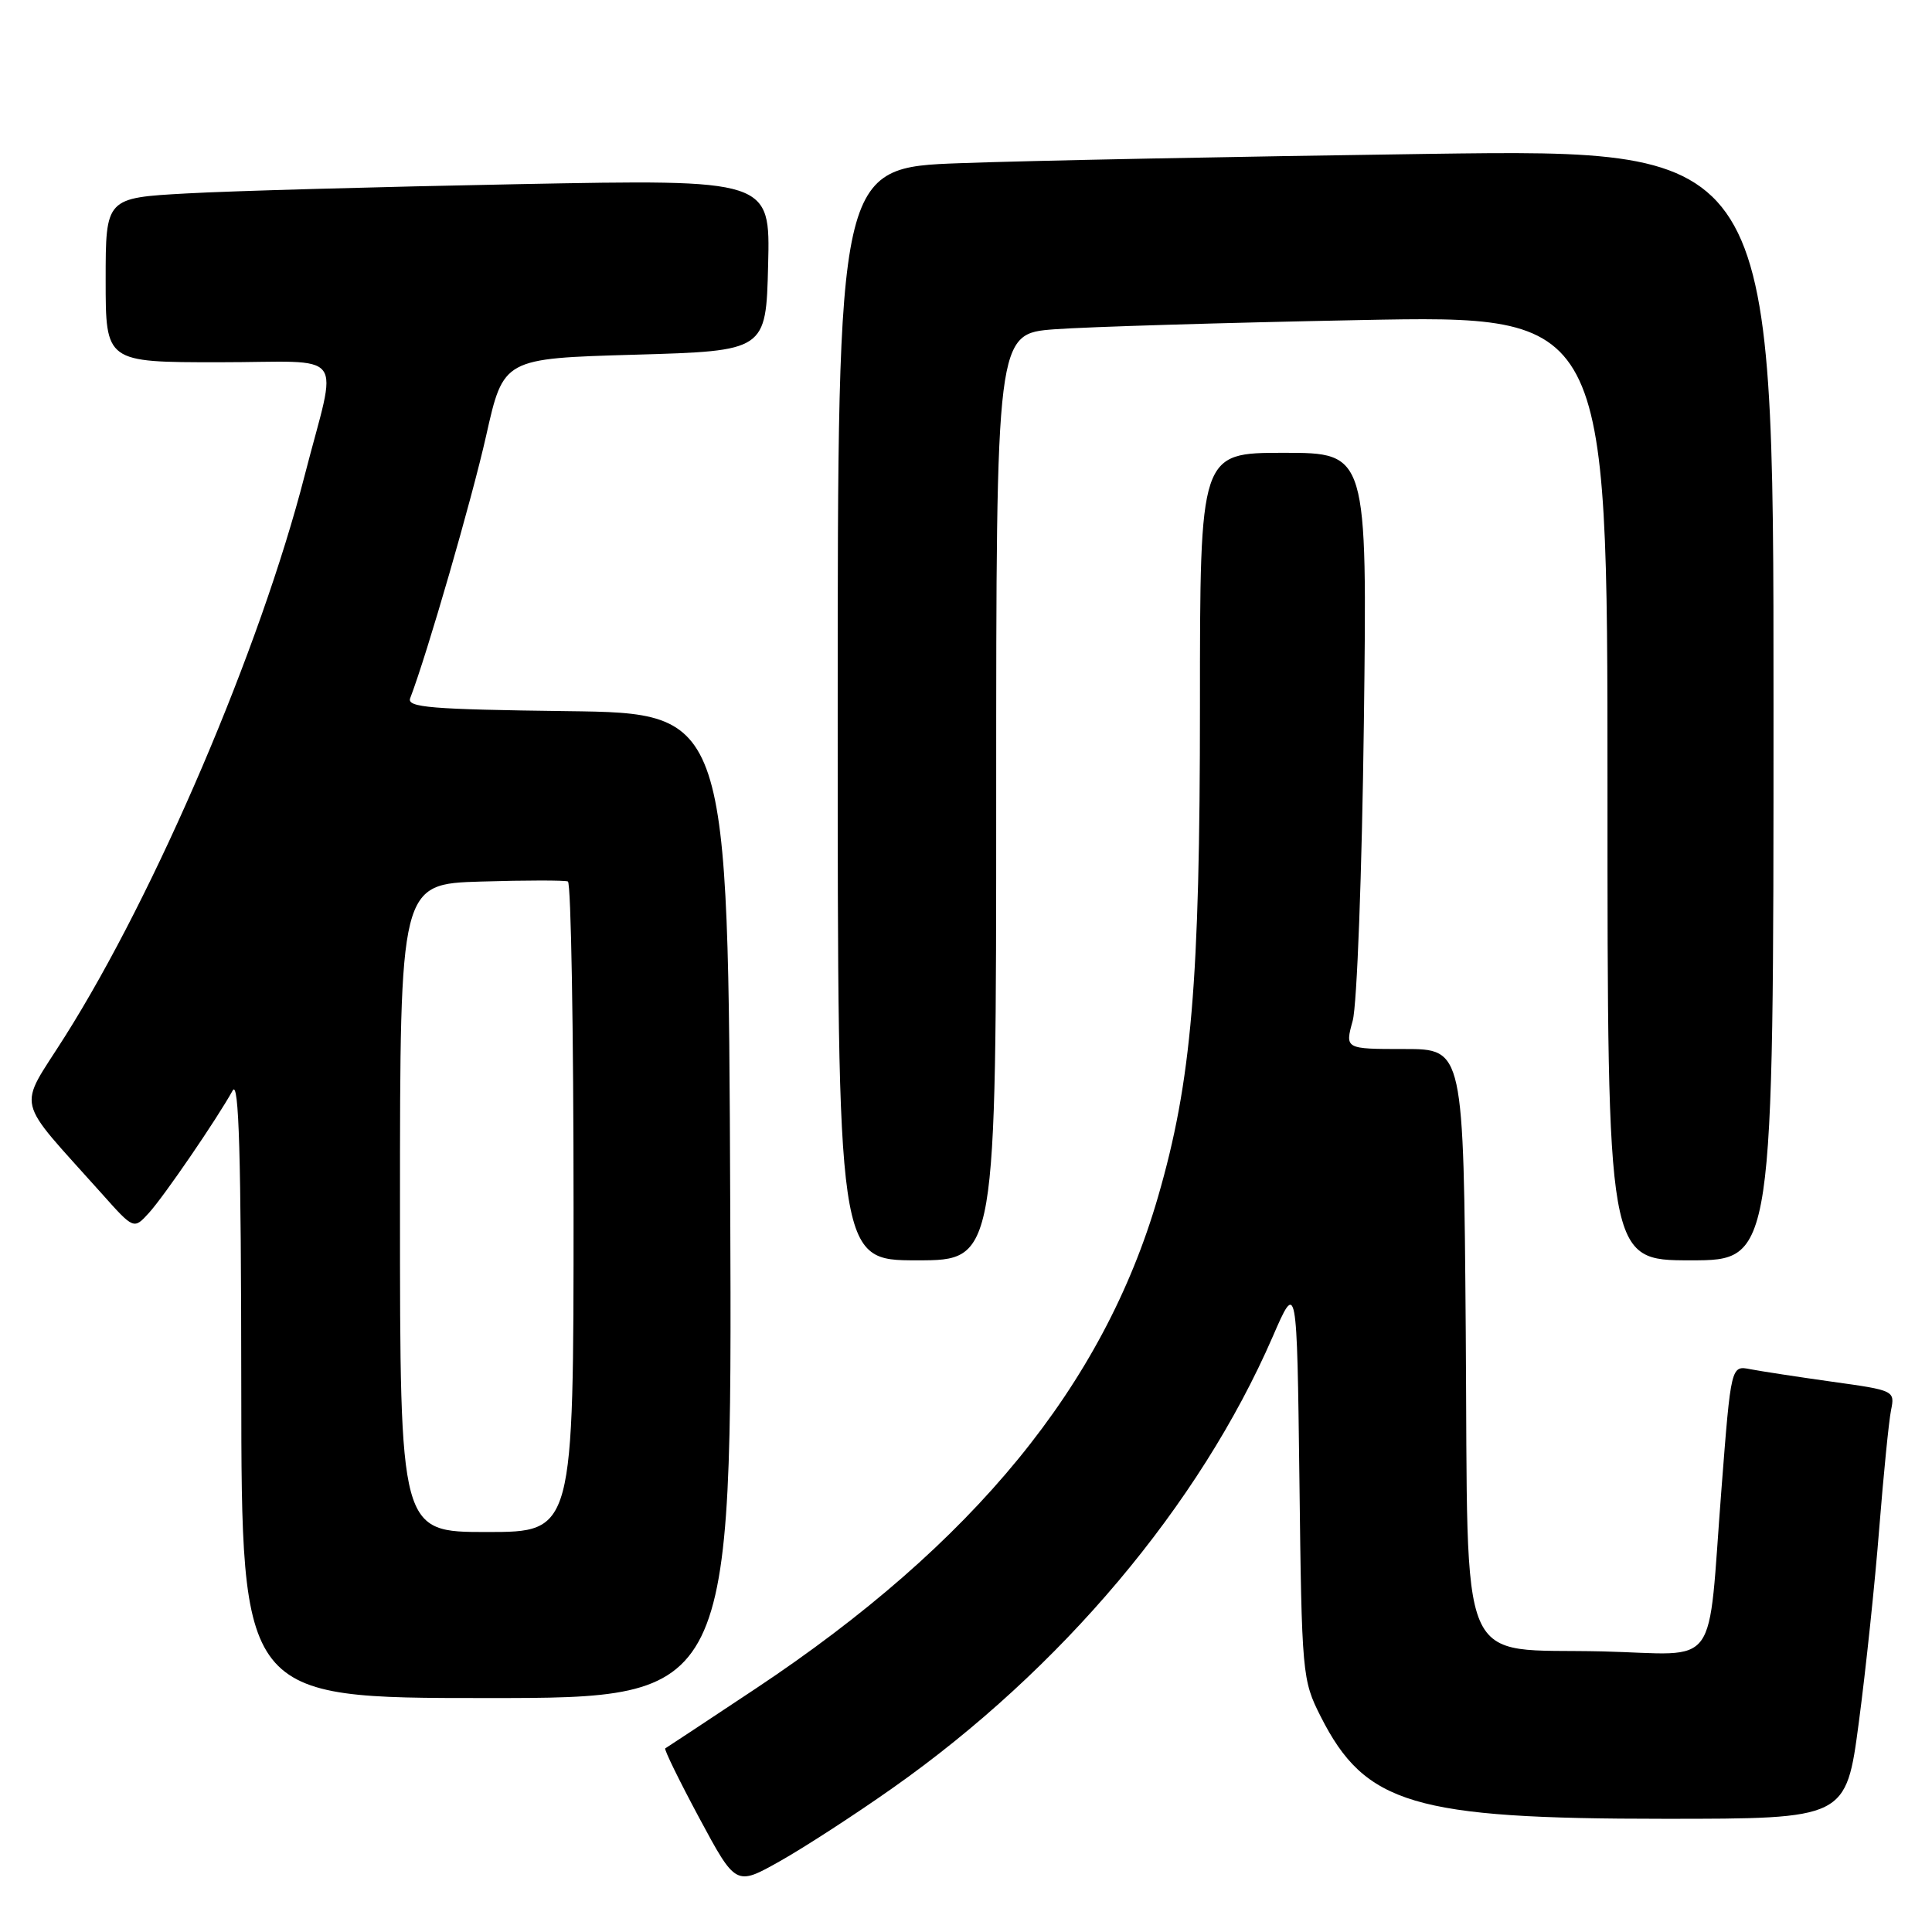 <?xml version="1.0" encoding="UTF-8" standalone="no"?>
<!DOCTYPE svg PUBLIC "-//W3C//DTD SVG 1.1//EN" "http://www.w3.org/Graphics/SVG/1.1/DTD/svg11.dtd" >
<svg xmlns="http://www.w3.org/2000/svg" xmlns:xlink="http://www.w3.org/1999/xlink" version="1.1" viewBox="0 0 256 256">
 <g >
 <path fill="currentColor"
d=" M 118.27 236.93 C 140.62 221.19 158.93 199.44 168.63 177.14 C 171.85 169.72 171.85 169.72 172.18 196.11 C 172.49 221.96 172.55 222.60 175.00 227.45 C 180.88 239.08 187.31 241.00 220.52 241.00 C 244.61 241.00 244.61 241.00 246.30 228.25 C 247.23 221.24 248.45 209.65 249.01 202.50 C 249.58 195.35 250.28 188.32 250.57 186.87 C 251.10 184.27 251.02 184.23 242.80 183.09 C 238.24 182.45 233.35 181.70 231.94 181.43 C 229.37 180.92 229.37 180.92 228.11 197.21 C 226.20 221.78 228.08 219.21 212.38 218.82 C 192.78 218.35 194.57 222.51 194.22 176.47 C 193.93 139.00 193.93 139.00 186.07 139.00 C 178.21 139.00 178.21 139.00 179.24 135.25 C 179.81 133.17 180.47 115.61 180.72 95.75 C 181.17 60.00 181.17 60.00 170.09 60.00 C 159.00 60.00 159.00 60.00 159.00 93.45 C 159.00 130.23 157.89 143.25 153.45 158.57 C 146.21 183.55 129.06 204.52 100.10 223.77 C 93.72 228.01 88.34 231.56 88.15 231.67 C 87.96 231.77 89.99 235.92 92.65 240.88 C 97.50 249.90 97.50 249.90 103.32 246.63 C 106.52 244.83 113.25 240.47 118.27 236.93 Z  M 96.76 159.75 C 96.50 94.50 96.50 94.50 75.15 94.23 C 57.07 94.00 53.89 93.74 54.35 92.52 C 56.58 86.72 62.53 66.14 64.42 57.72 C 66.71 47.50 66.71 47.50 84.11 47.00 C 101.50 46.50 101.50 46.50 101.78 35.13 C 102.07 23.76 102.07 23.76 68.78 24.40 C 50.48 24.75 30.66 25.30 24.75 25.63 C 14.00 26.22 14.00 26.22 14.00 37.11 C 14.00 48.00 14.00 48.00 29.02 48.00 C 46.28 48.00 44.75 45.97 40.37 63.00 C 34.50 85.87 20.65 118.28 8.59 137.36 C 2.31 147.31 1.77 145.04 13.53 158.21 C 17.73 162.92 17.73 162.92 19.74 160.71 C 21.74 158.51 28.72 148.31 30.83 144.50 C 31.66 143.01 31.95 153.00 31.97 183.75 C 32.00 225.00 32.00 225.00 64.51 225.00 C 97.01 225.00 97.01 225.00 96.76 159.75 Z  M 132.00 105.60 C 132.00 44.21 132.00 44.21 139.75 43.63 C 144.01 43.31 162.24 42.76 180.25 42.41 C 213.00 41.77 213.00 41.77 213.00 104.38 C 213.00 167.00 213.00 167.00 224.00 167.00 C 235.00 167.00 235.00 167.00 235.00 93.38 C 235.00 19.76 235.00 19.76 189.25 20.39 C 164.09 20.74 136.19 21.29 127.25 21.62 C 111.00 22.21 111.00 22.21 111.00 94.61 C 111.00 167.00 111.00 167.00 121.50 167.00 C 132.00 167.00 132.00 167.00 132.00 105.60 Z  M 53.00 160.06 C 53.00 117.13 53.00 117.13 63.75 116.81 C 69.66 116.63 74.84 116.63 75.25 116.80 C 75.66 116.98 76.00 136.44 76.00 160.06 C 76.00 203.00 76.00 203.00 64.50 203.00 C 53.00 203.00 53.00 203.00 53.00 160.06 Z "/>
</g>
</svg>